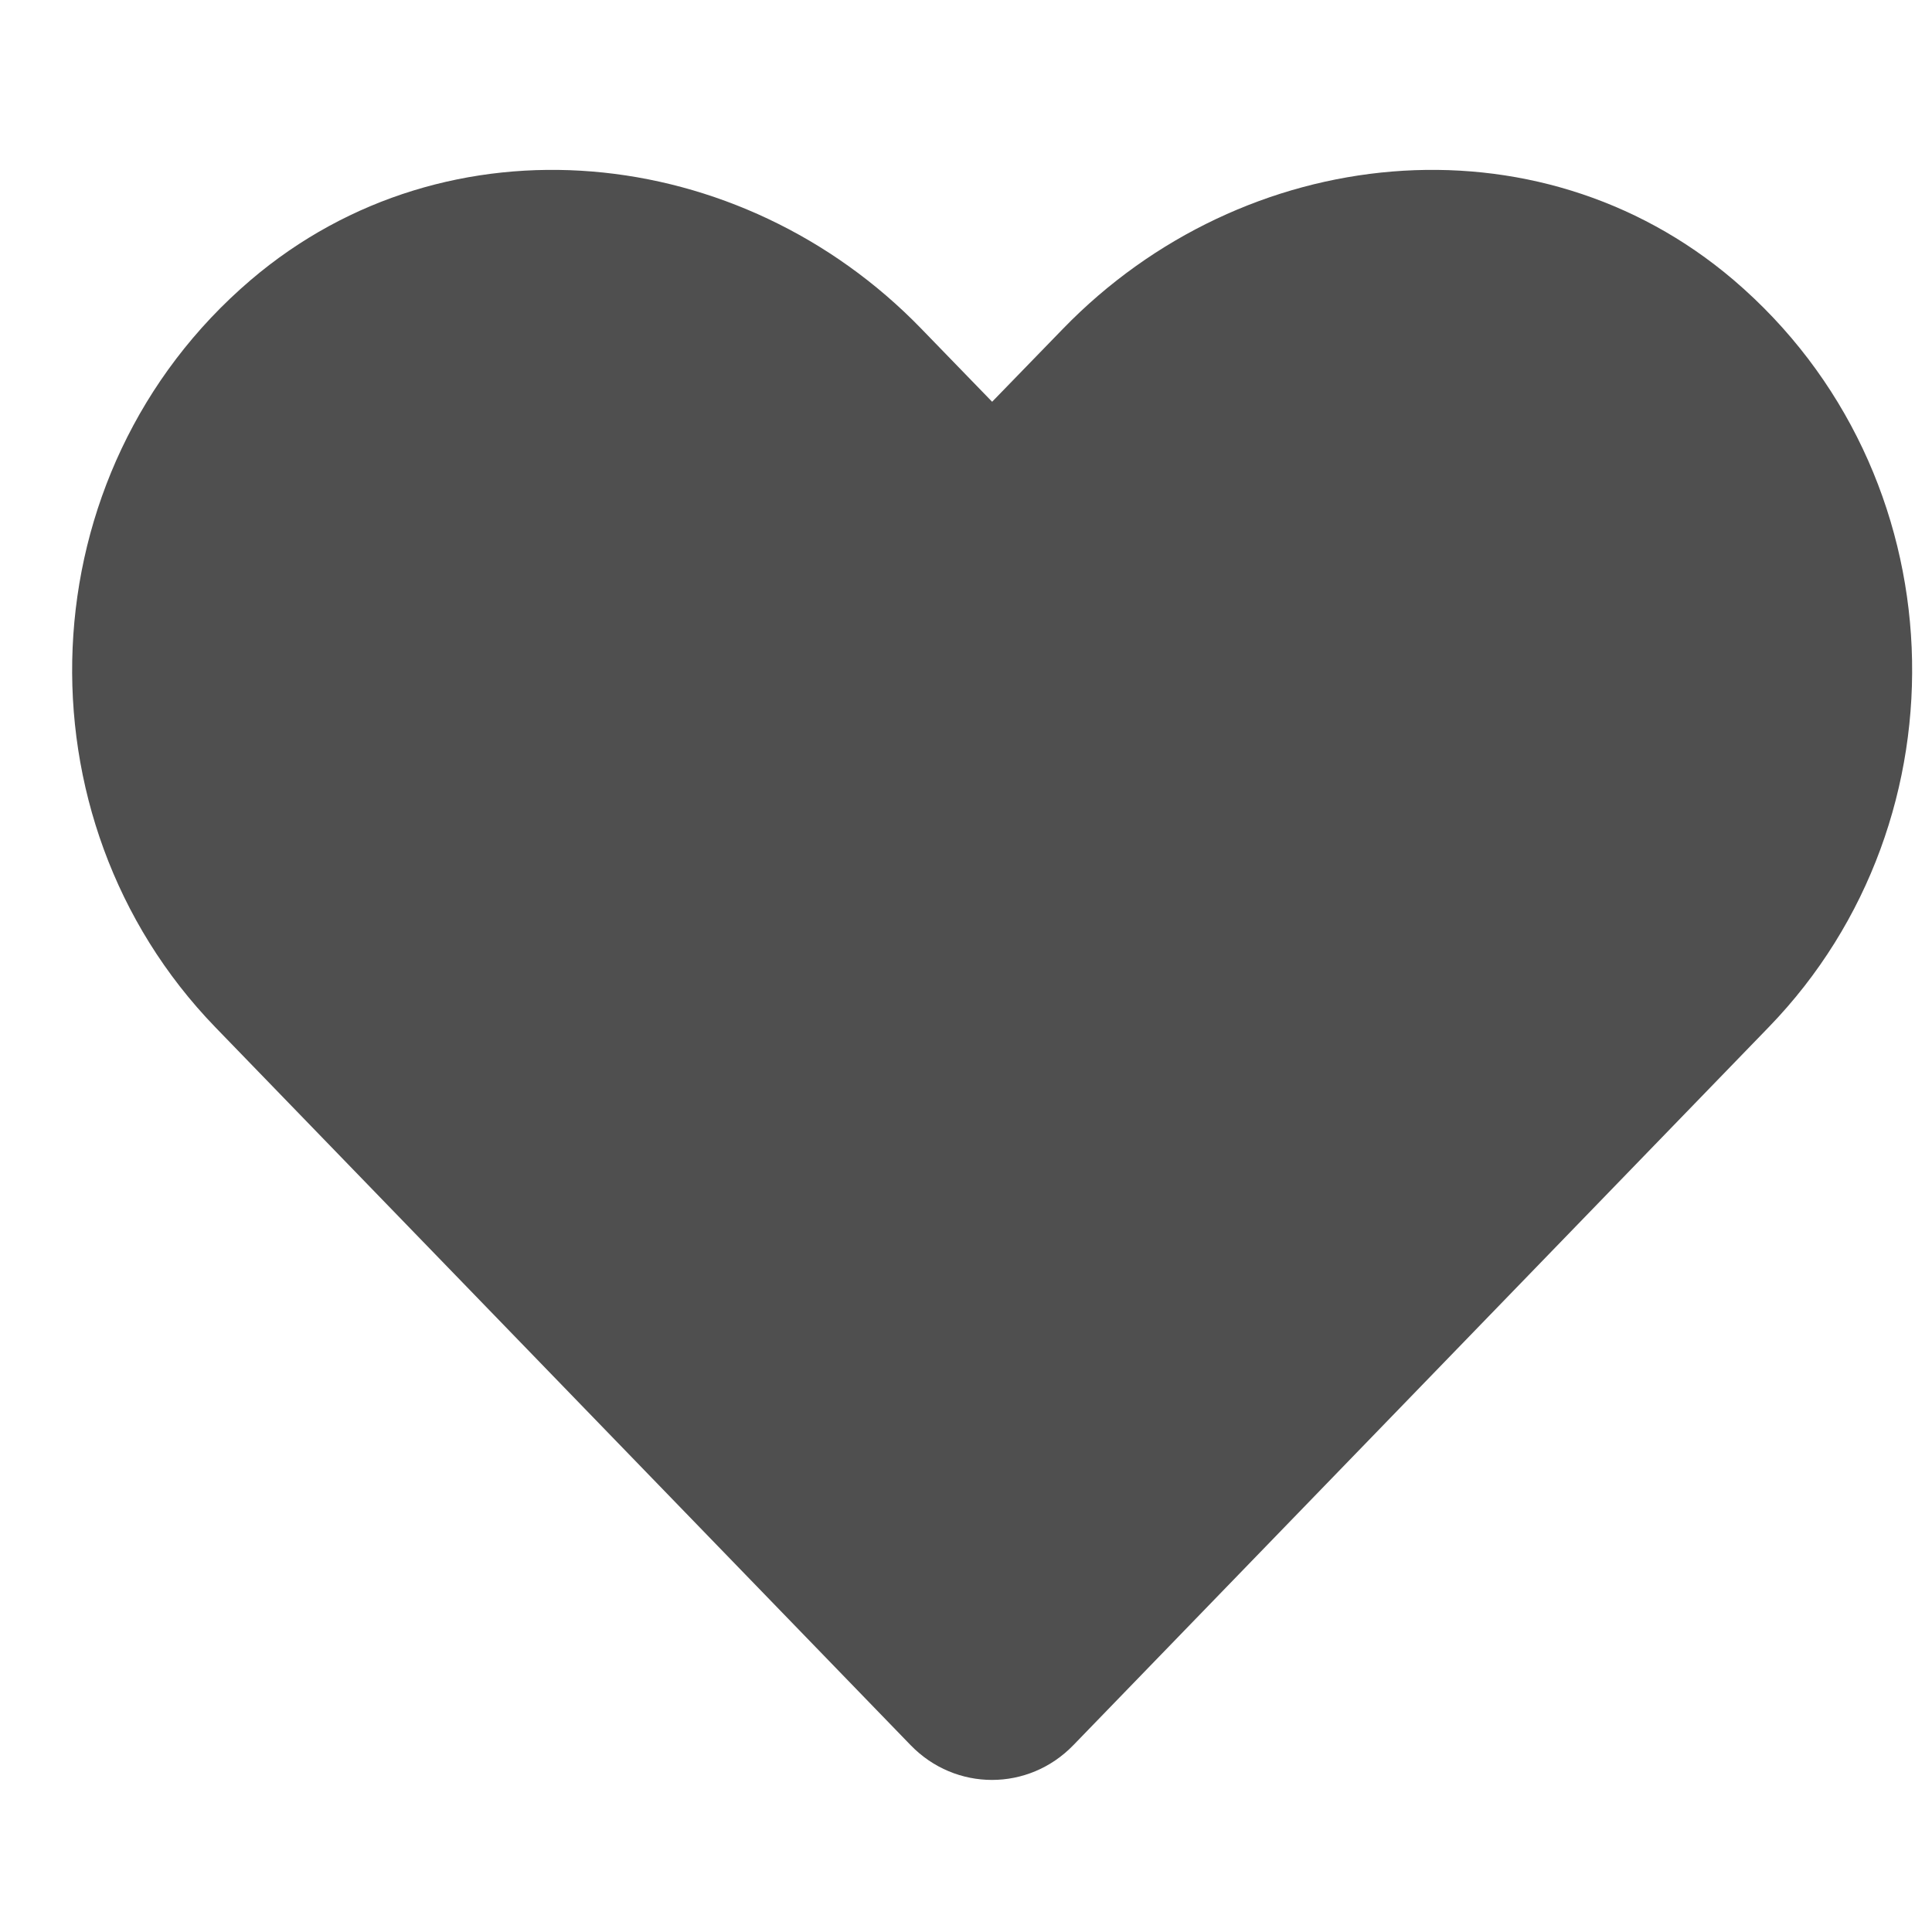 <svg width="20" height="20" viewBox="0 0 21 18" fill="none"
  xmlns="http://www.w3.org/2000/svg">
  <path d="M18.843 1.543C16.702 -0.281 13.519 0.047 11.554 2.074L10.784 2.867L10.015 2.074C8.054 0.047 4.866 -0.281 2.726 1.543C0.273 3.637 0.144 7.395 2.339 9.664L9.898 17.469C10.386 17.973 11.179 17.973 11.667 17.469L19.226 9.664C21.425 7.395 21.296 3.637 18.843 1.543Z" fill="#4F4F4F"/>
</svg>
